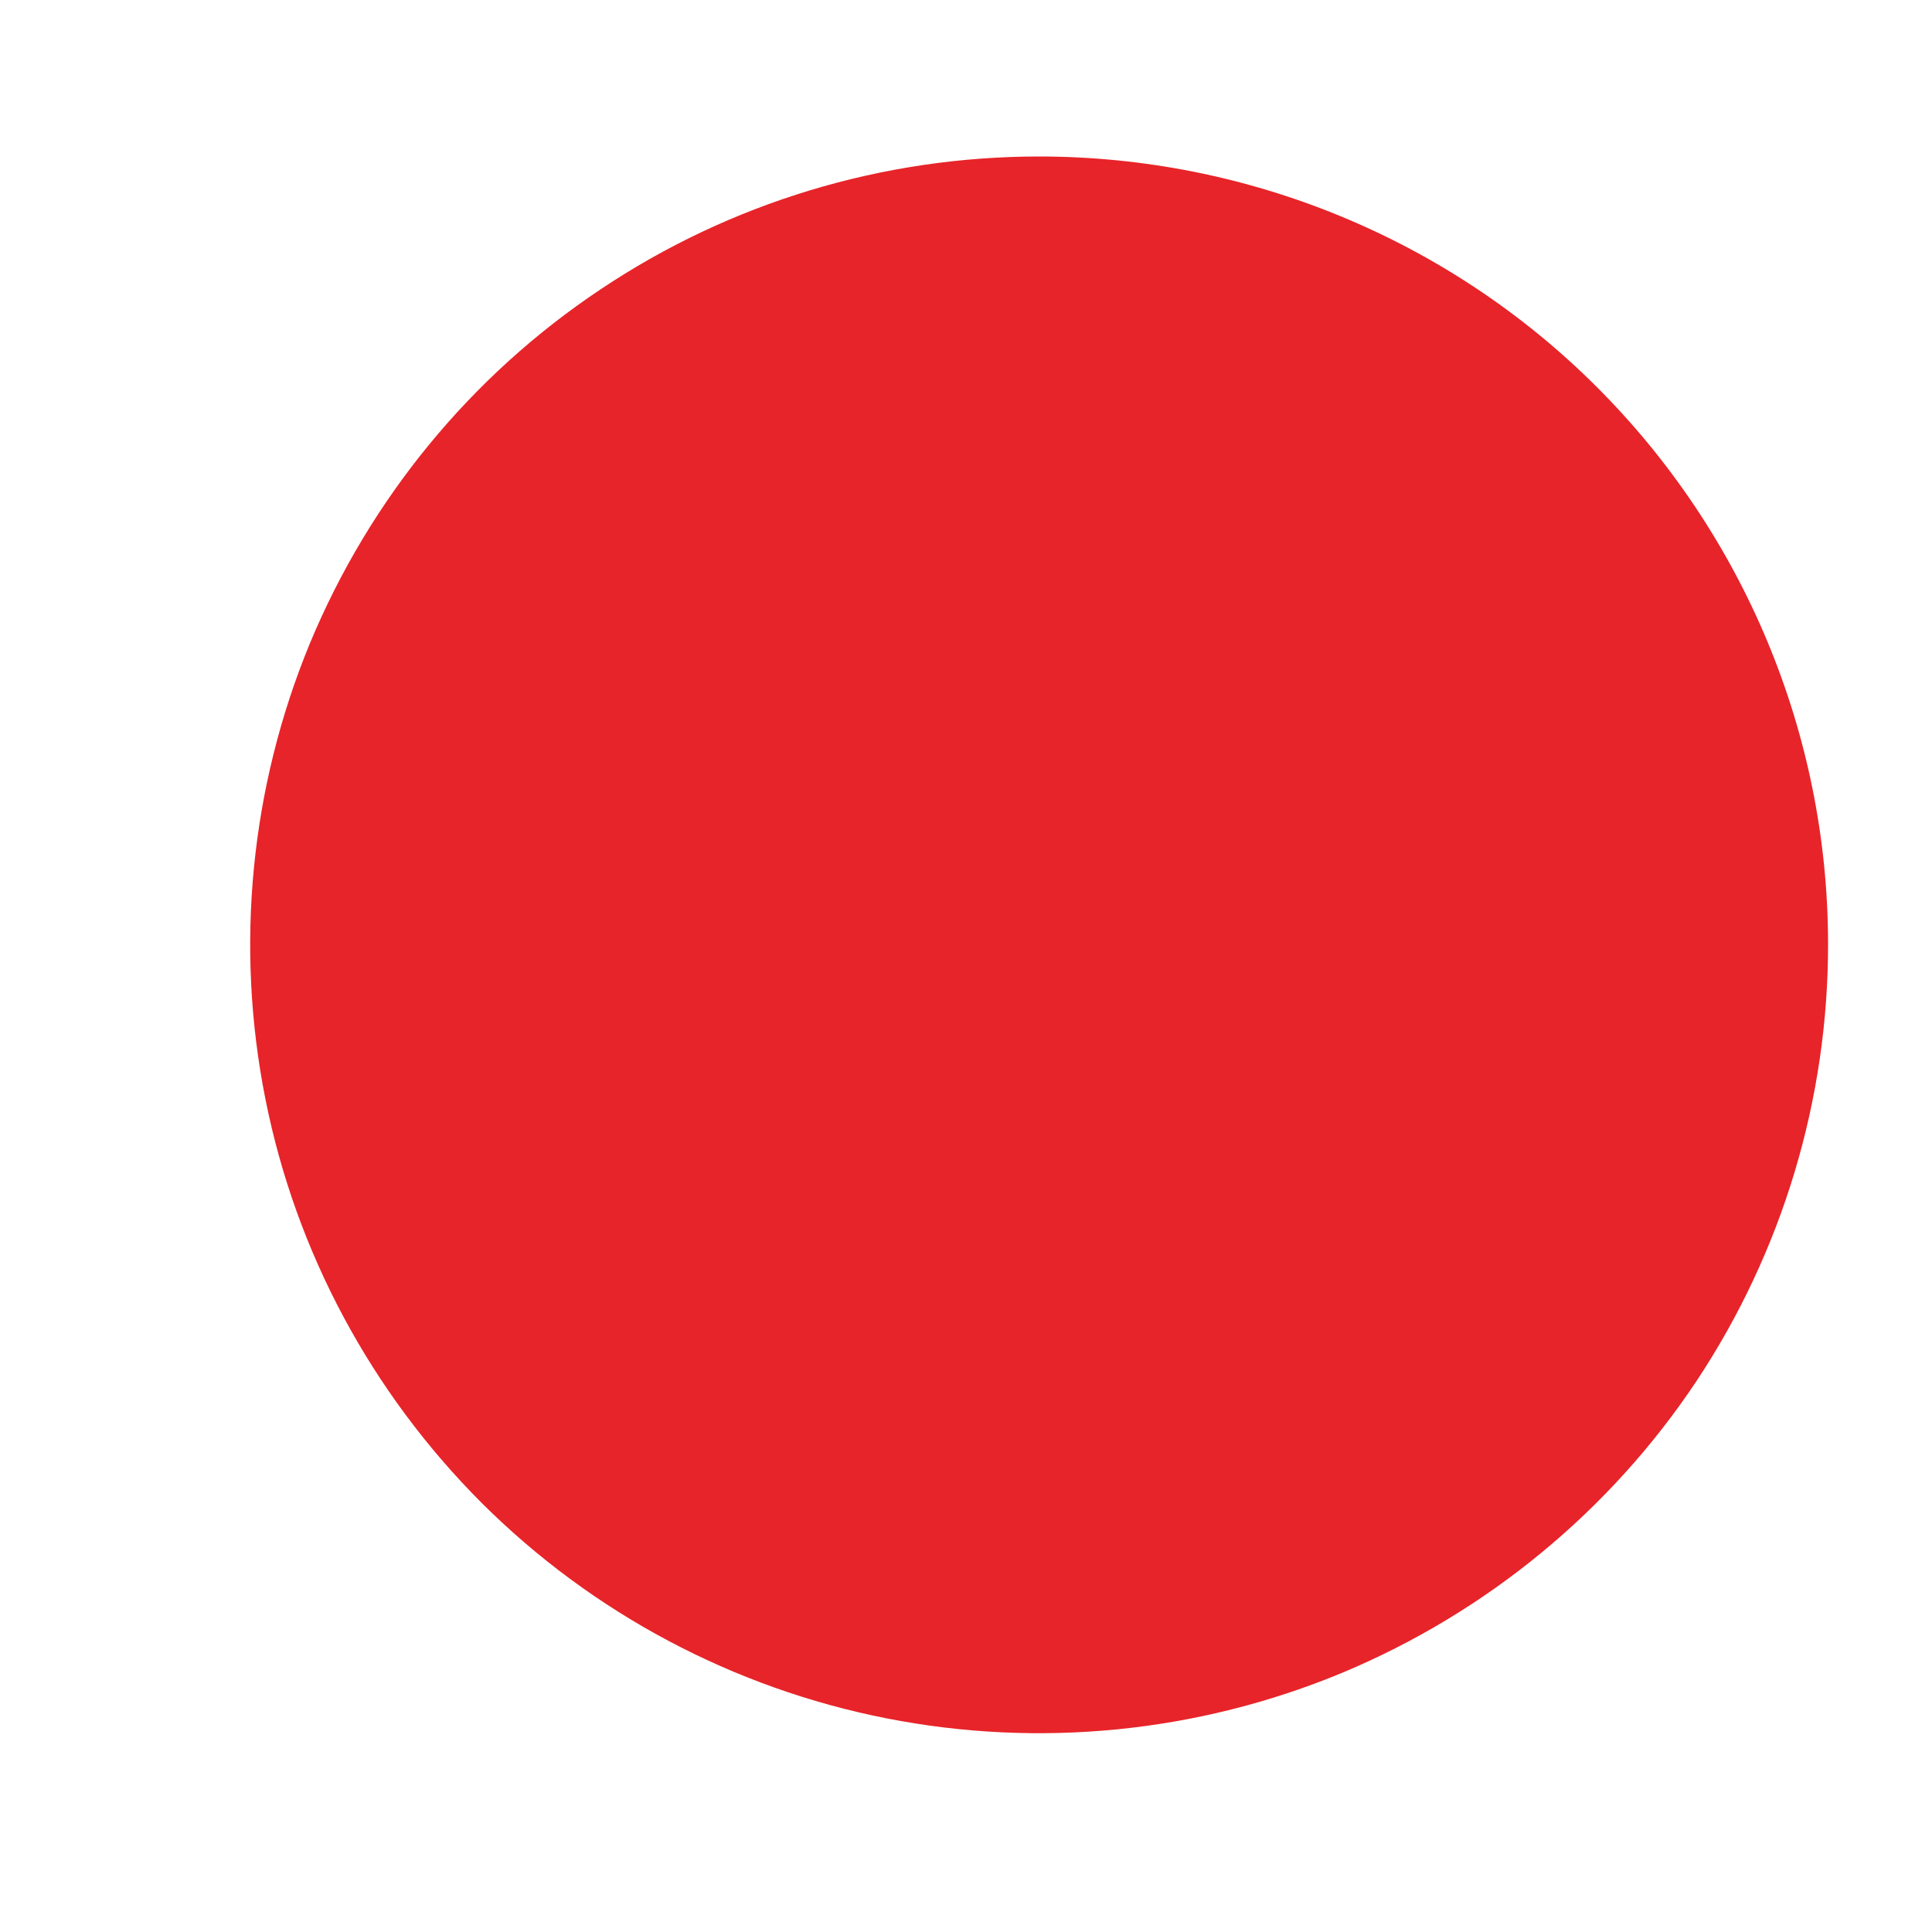 <?xml version="1.0" encoding="UTF-8" standalone="no"?><svg width='5' height='5' viewBox='0 0 5 5' fill='none' xmlns='http://www.w3.org/2000/svg'>
<path d='M2.689 0.405C2.285 0.405 1.89 0.524 1.554 0.749C1.218 0.973 0.957 1.292 0.802 1.665C0.648 2.038 0.608 2.449 0.687 2.845C0.766 3.241 0.961 3.604 1.247 3.89C1.533 4.175 1.898 4.369 2.294 4.447C2.69 4.525 3.101 4.484 3.474 4.329C3.847 4.173 4.166 3.911 4.39 3.575C4.613 3.239 4.732 2.844 4.731 2.44C4.73 1.9 4.514 1.382 4.131 1C3.749 0.619 3.23 0.405 2.689 0.405Z' fill='#E72429'/>
</svg>
